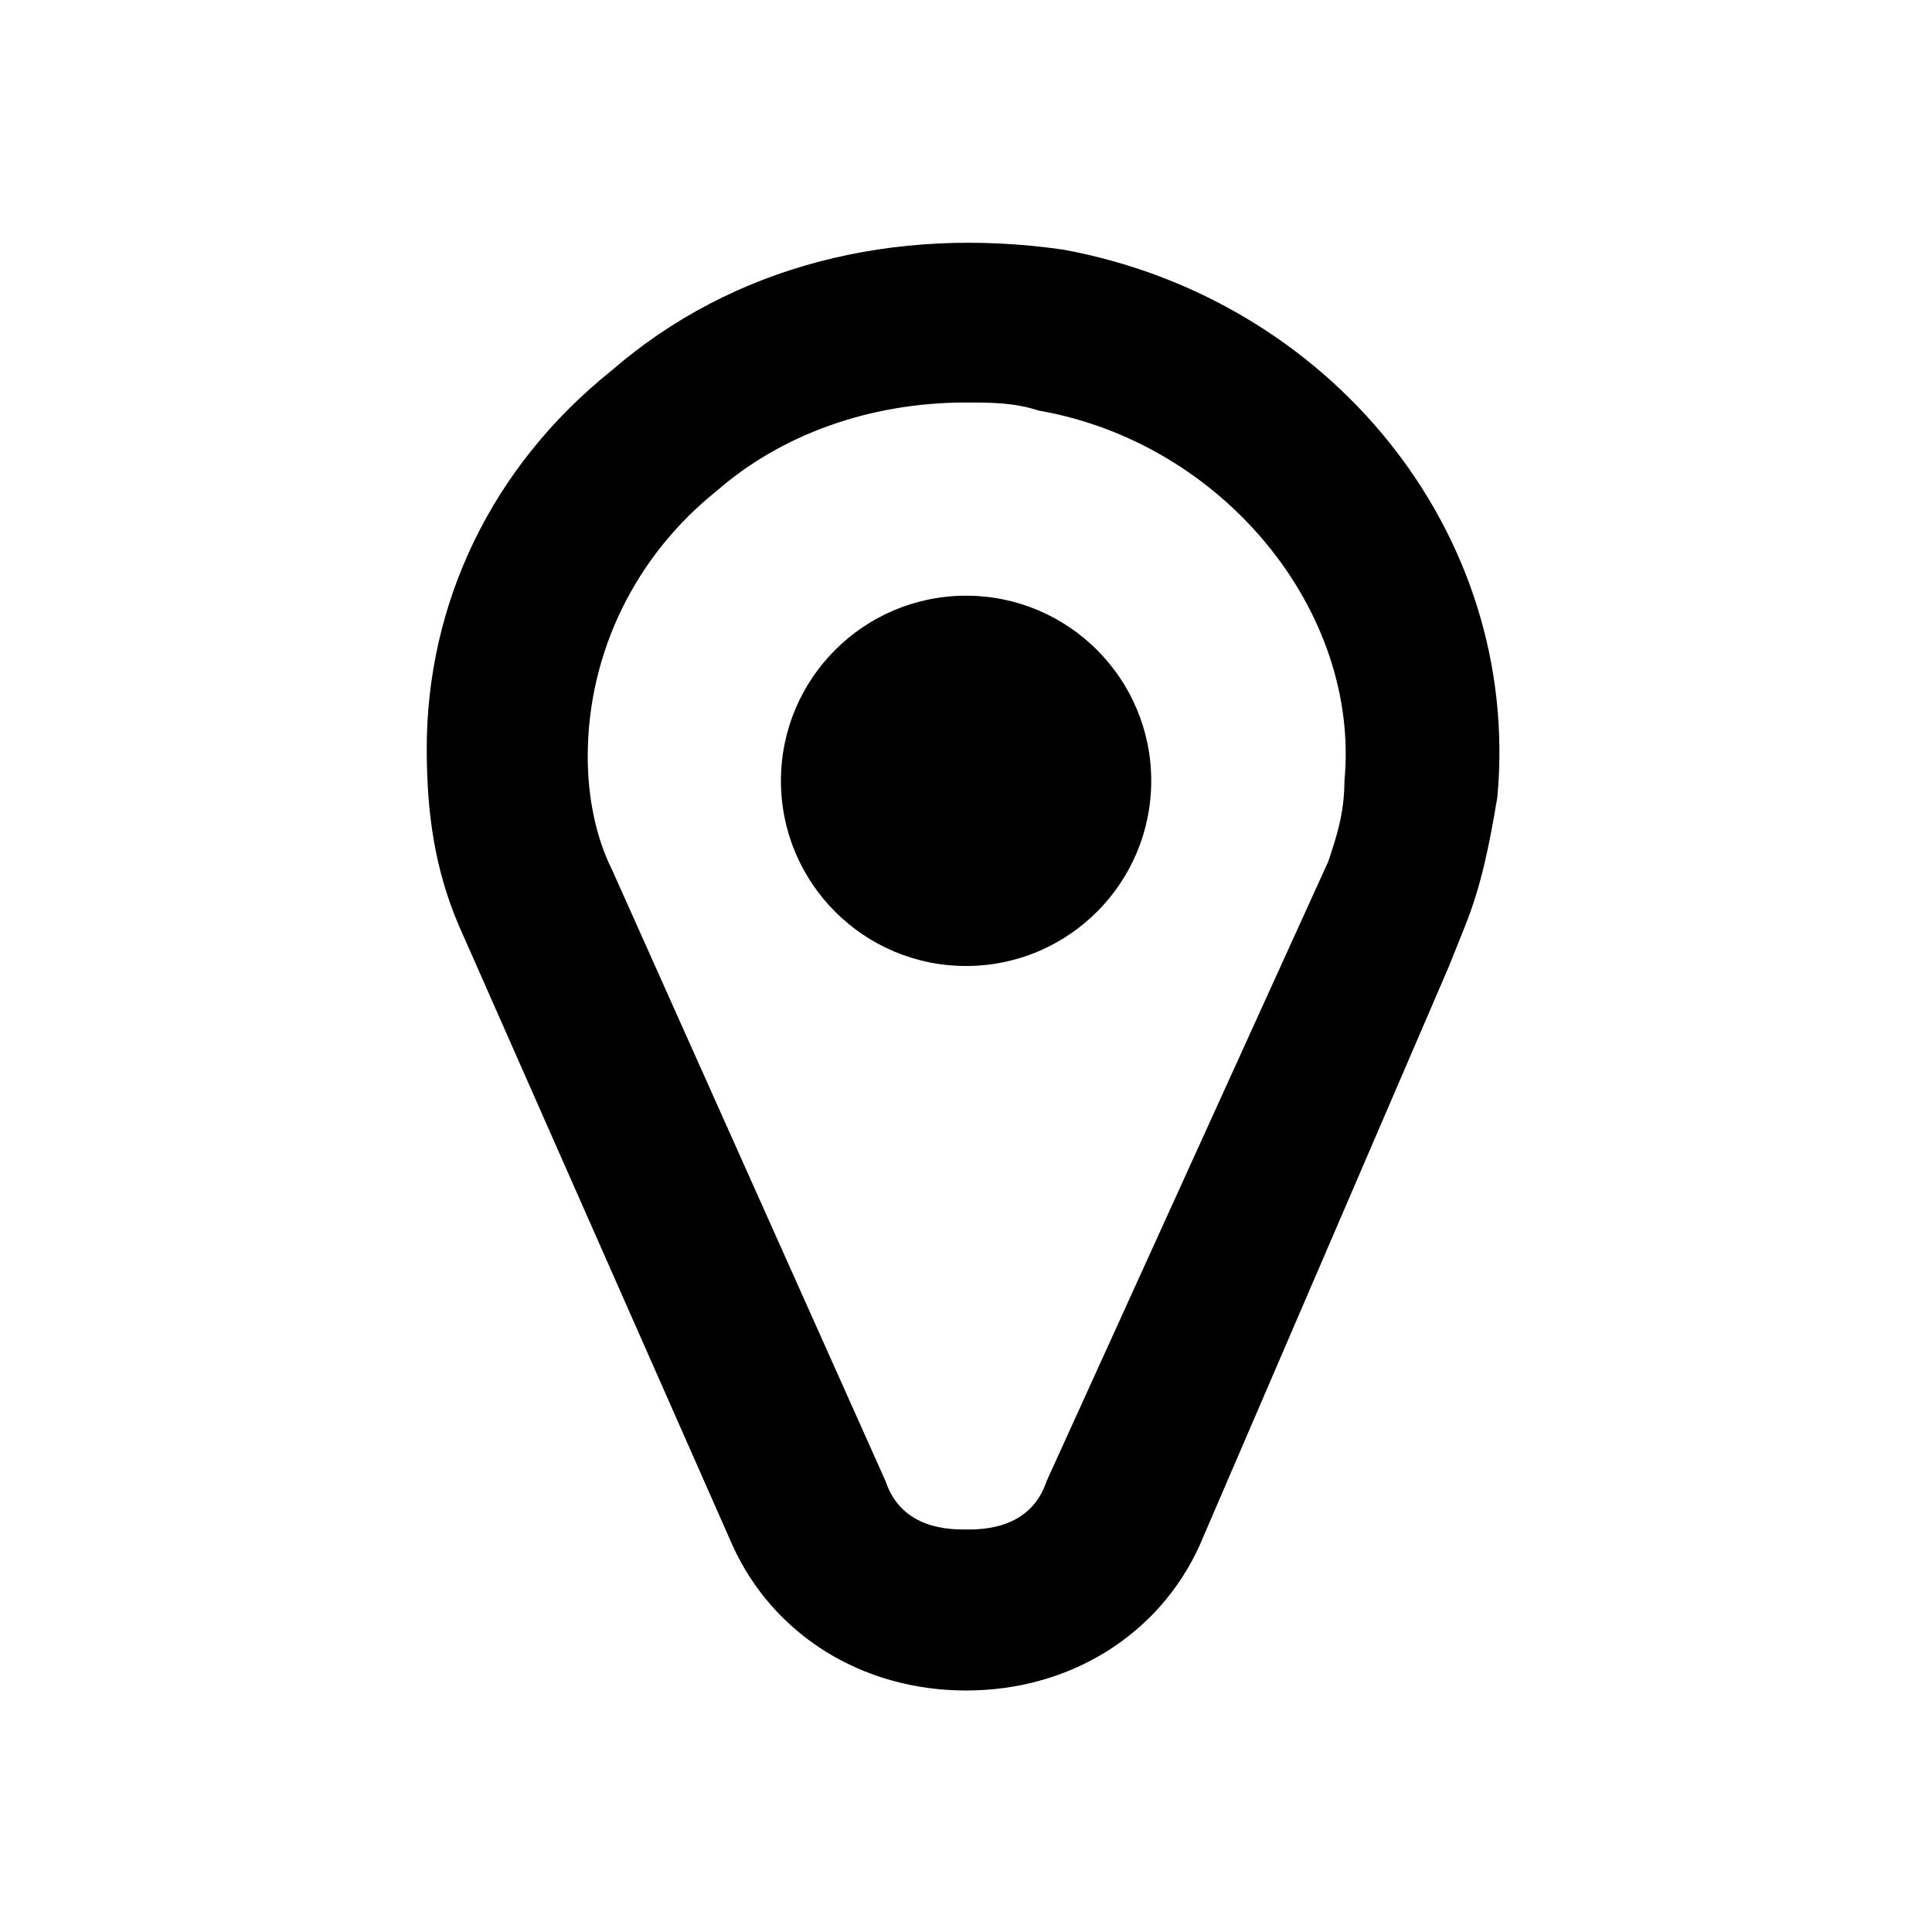 <svg width="24" height="24" viewBox="0 0 24 24" fill="none" xmlns="http://www.w3.org/2000/svg">
<g id="9104194_location_map_pin_navigation_icon 1">
<g id="_icons">
<path id="Vector" d="M9.101 19.2C9.601 20.3 10.701 21 12.001 21C13.301 21 14.401 20.3 14.901 19.2L18.001 12L18.201 11.5C18.401 11 18.501 10.5 18.601 9.9C18.901 6.6 16.501 3.7 13.201 3.1C11.101 2.8 9.101 3.3 7.601 4.6C6.101 5.8 5.301 7.5 5.301 9.3C5.301 10.1 5.401 10.8 5.701 11.5L9.101 19.2ZM8.901 6.1C9.701 5.4 10.801 5 12.001 5C12.301 5 12.601 5 12.901 5.1C15.201 5.5 16.901 7.6 16.701 9.7C16.701 10.1 16.601 10.4 16.501 10.7L13.001 18.4C12.801 19 12.201 19 12.001 19C11.801 19 11.201 19 11.001 18.4L7.601 10.8C7.401 10.4 7.301 9.9 7.301 9.4C7.301 8.1 7.901 6.9 8.901 6.1Z" fill="black"/>
<path id="Vector_2" d="M12.001 12C13.271 12 14.301 10.97 14.301 9.7C14.301 8.43 13.271 7.4 12.001 7.4C10.731 7.4 9.701 8.43 9.701 9.7C9.701 10.97 10.731 12 12.001 12Z" fill="black"/>
</g>
</g>
</svg>
